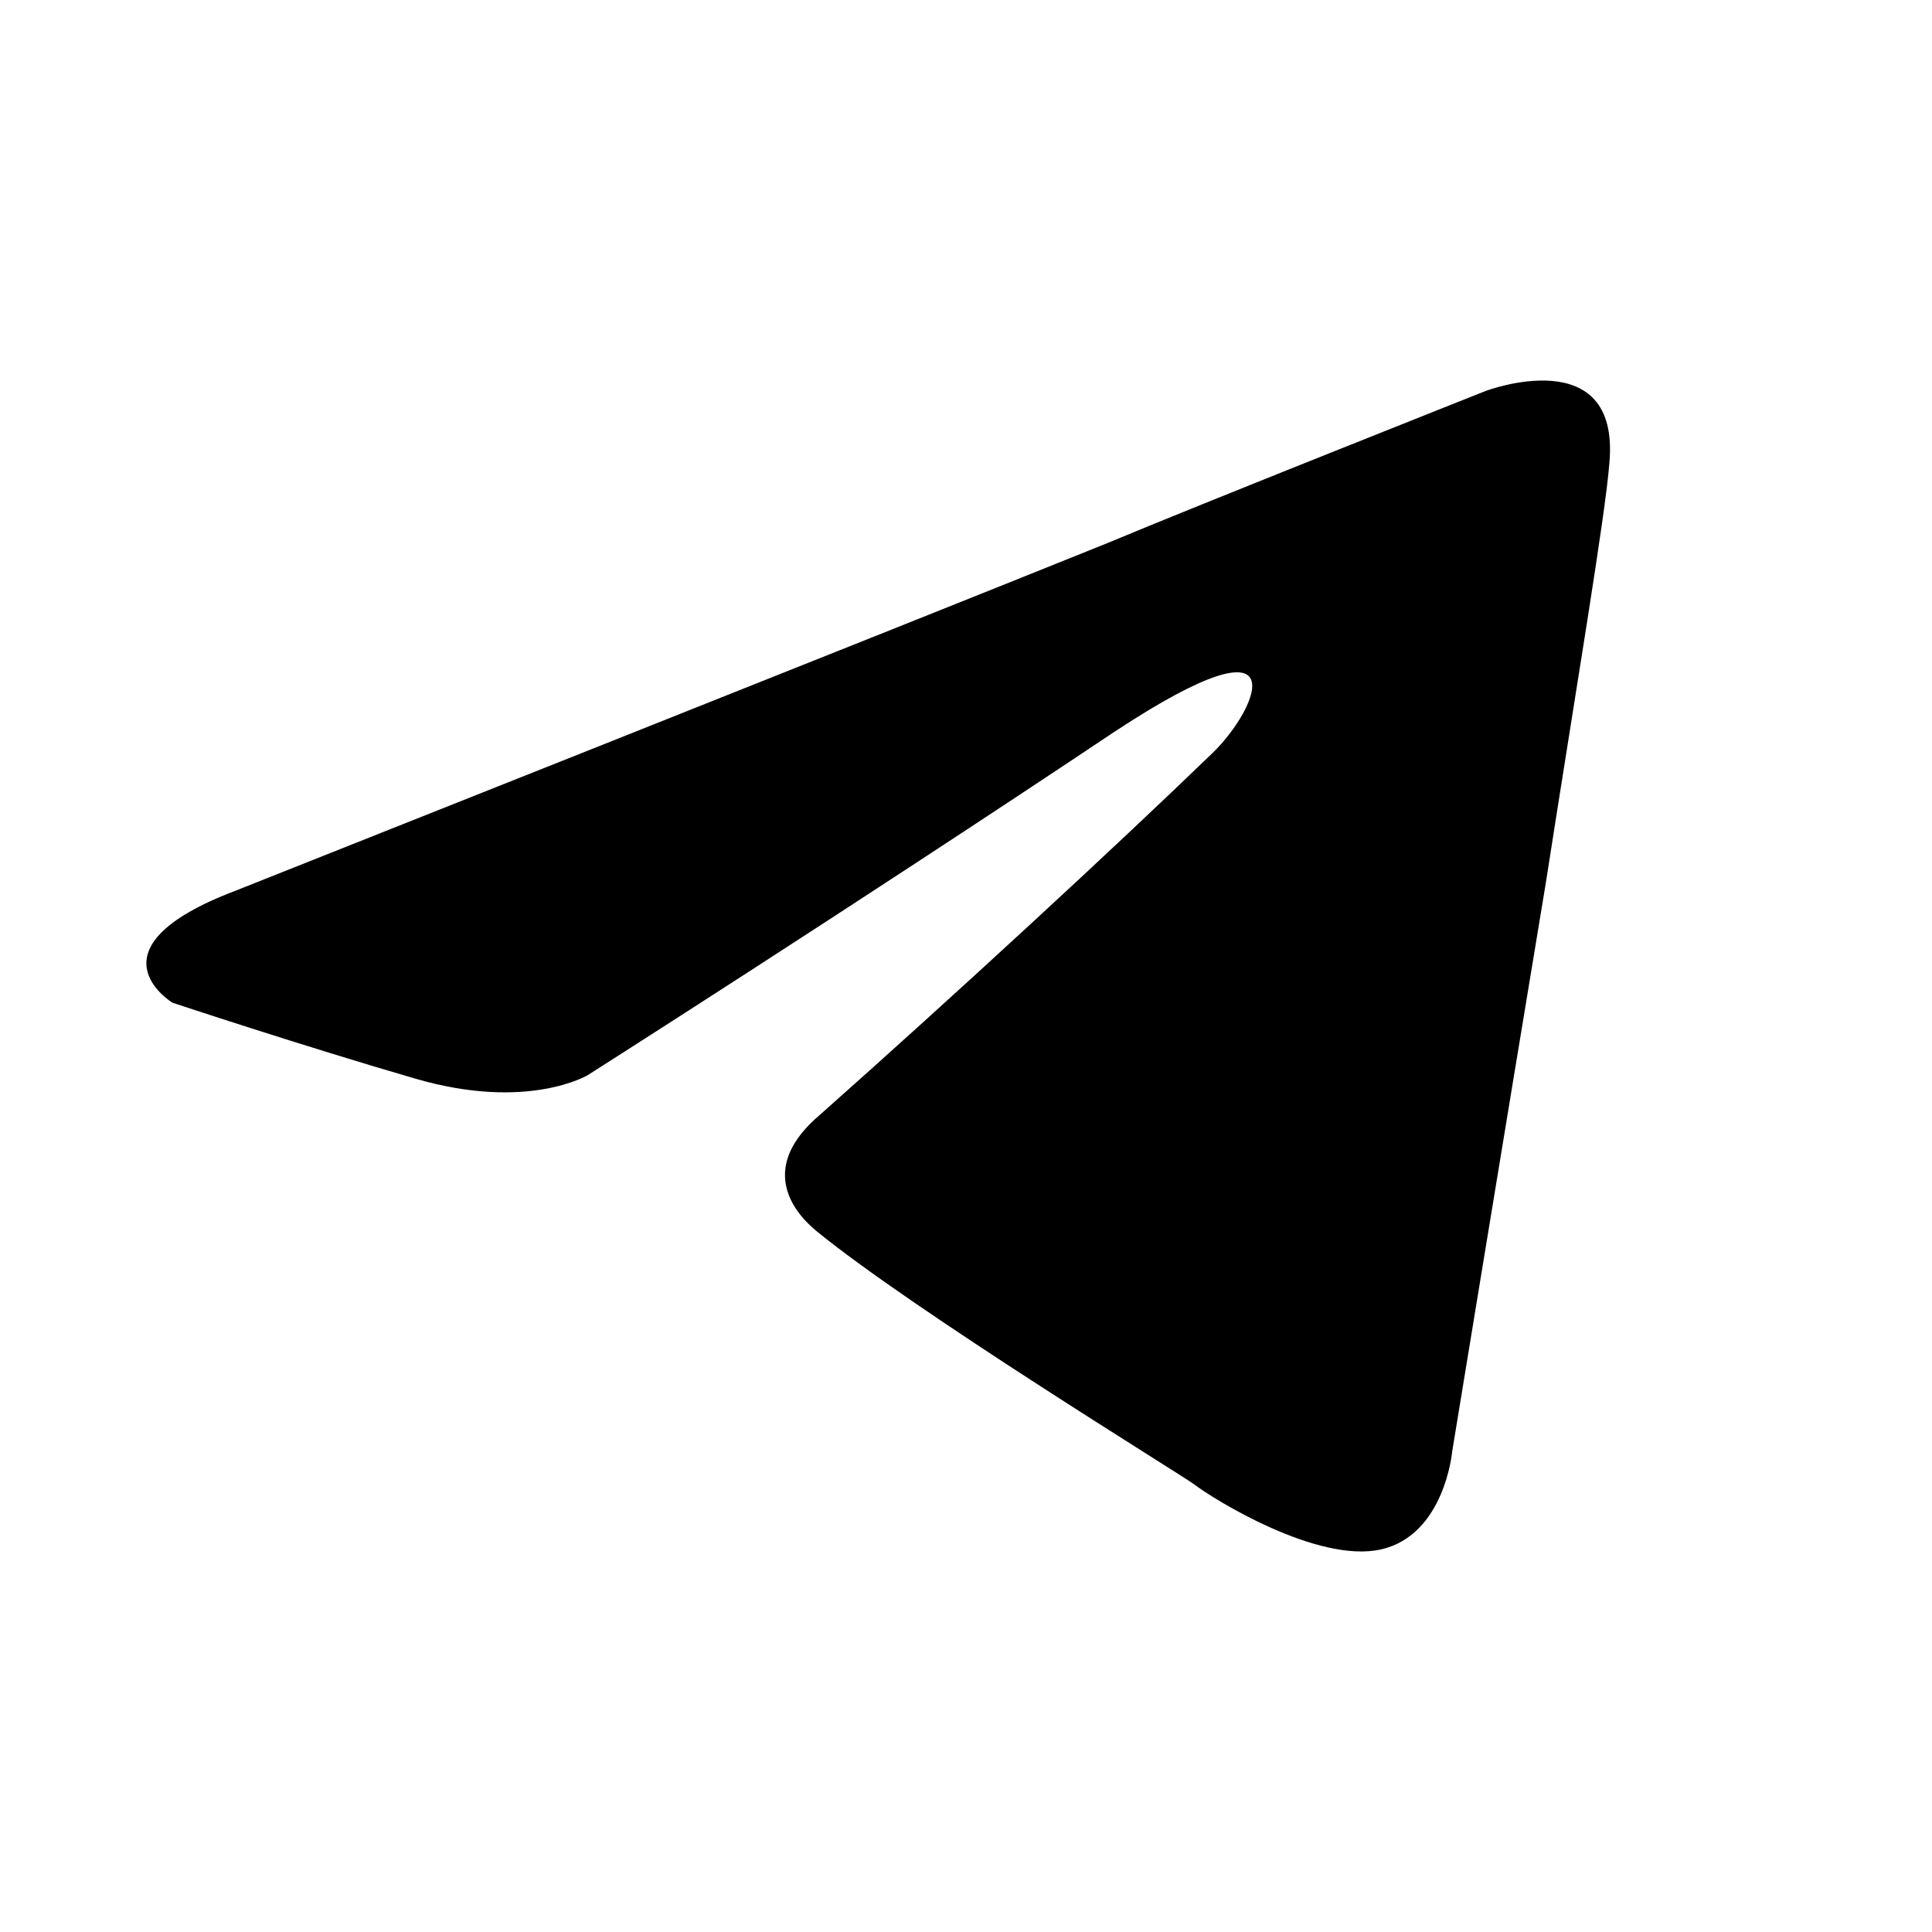 <svg width="22" height="22" viewBox="0 0 22 22" fill="none" xmlns="http://www.w3.org/2000/svg">
<path d="M2.689 10.14C2.689 10.14 10.06 7.213 12.616 6.182C13.596 5.77 16.92 4.451 16.92 4.451C16.92 4.451 18.454 3.874 18.326 5.275C18.283 5.853 17.942 7.873 17.602 10.057C17.09 13.149 16.536 16.53 16.536 16.53C16.536 16.53 16.451 17.478 15.727 17.643C15.002 17.808 13.809 17.066 13.596 16.901C13.426 16.777 10.401 14.922 9.293 14.015C8.995 13.768 8.654 13.273 9.335 12.696C10.869 11.335 12.701 9.645 13.809 8.573C14.321 8.079 14.832 6.924 12.701 8.326C9.676 10.346 6.694 12.242 6.694 12.242C6.694 12.242 6.012 12.655 4.734 12.284C3.455 11.913 1.964 11.418 1.964 11.418C1.964 11.418 0.942 10.8 2.689 10.14Z" fill="currentColor"/>
</svg>
